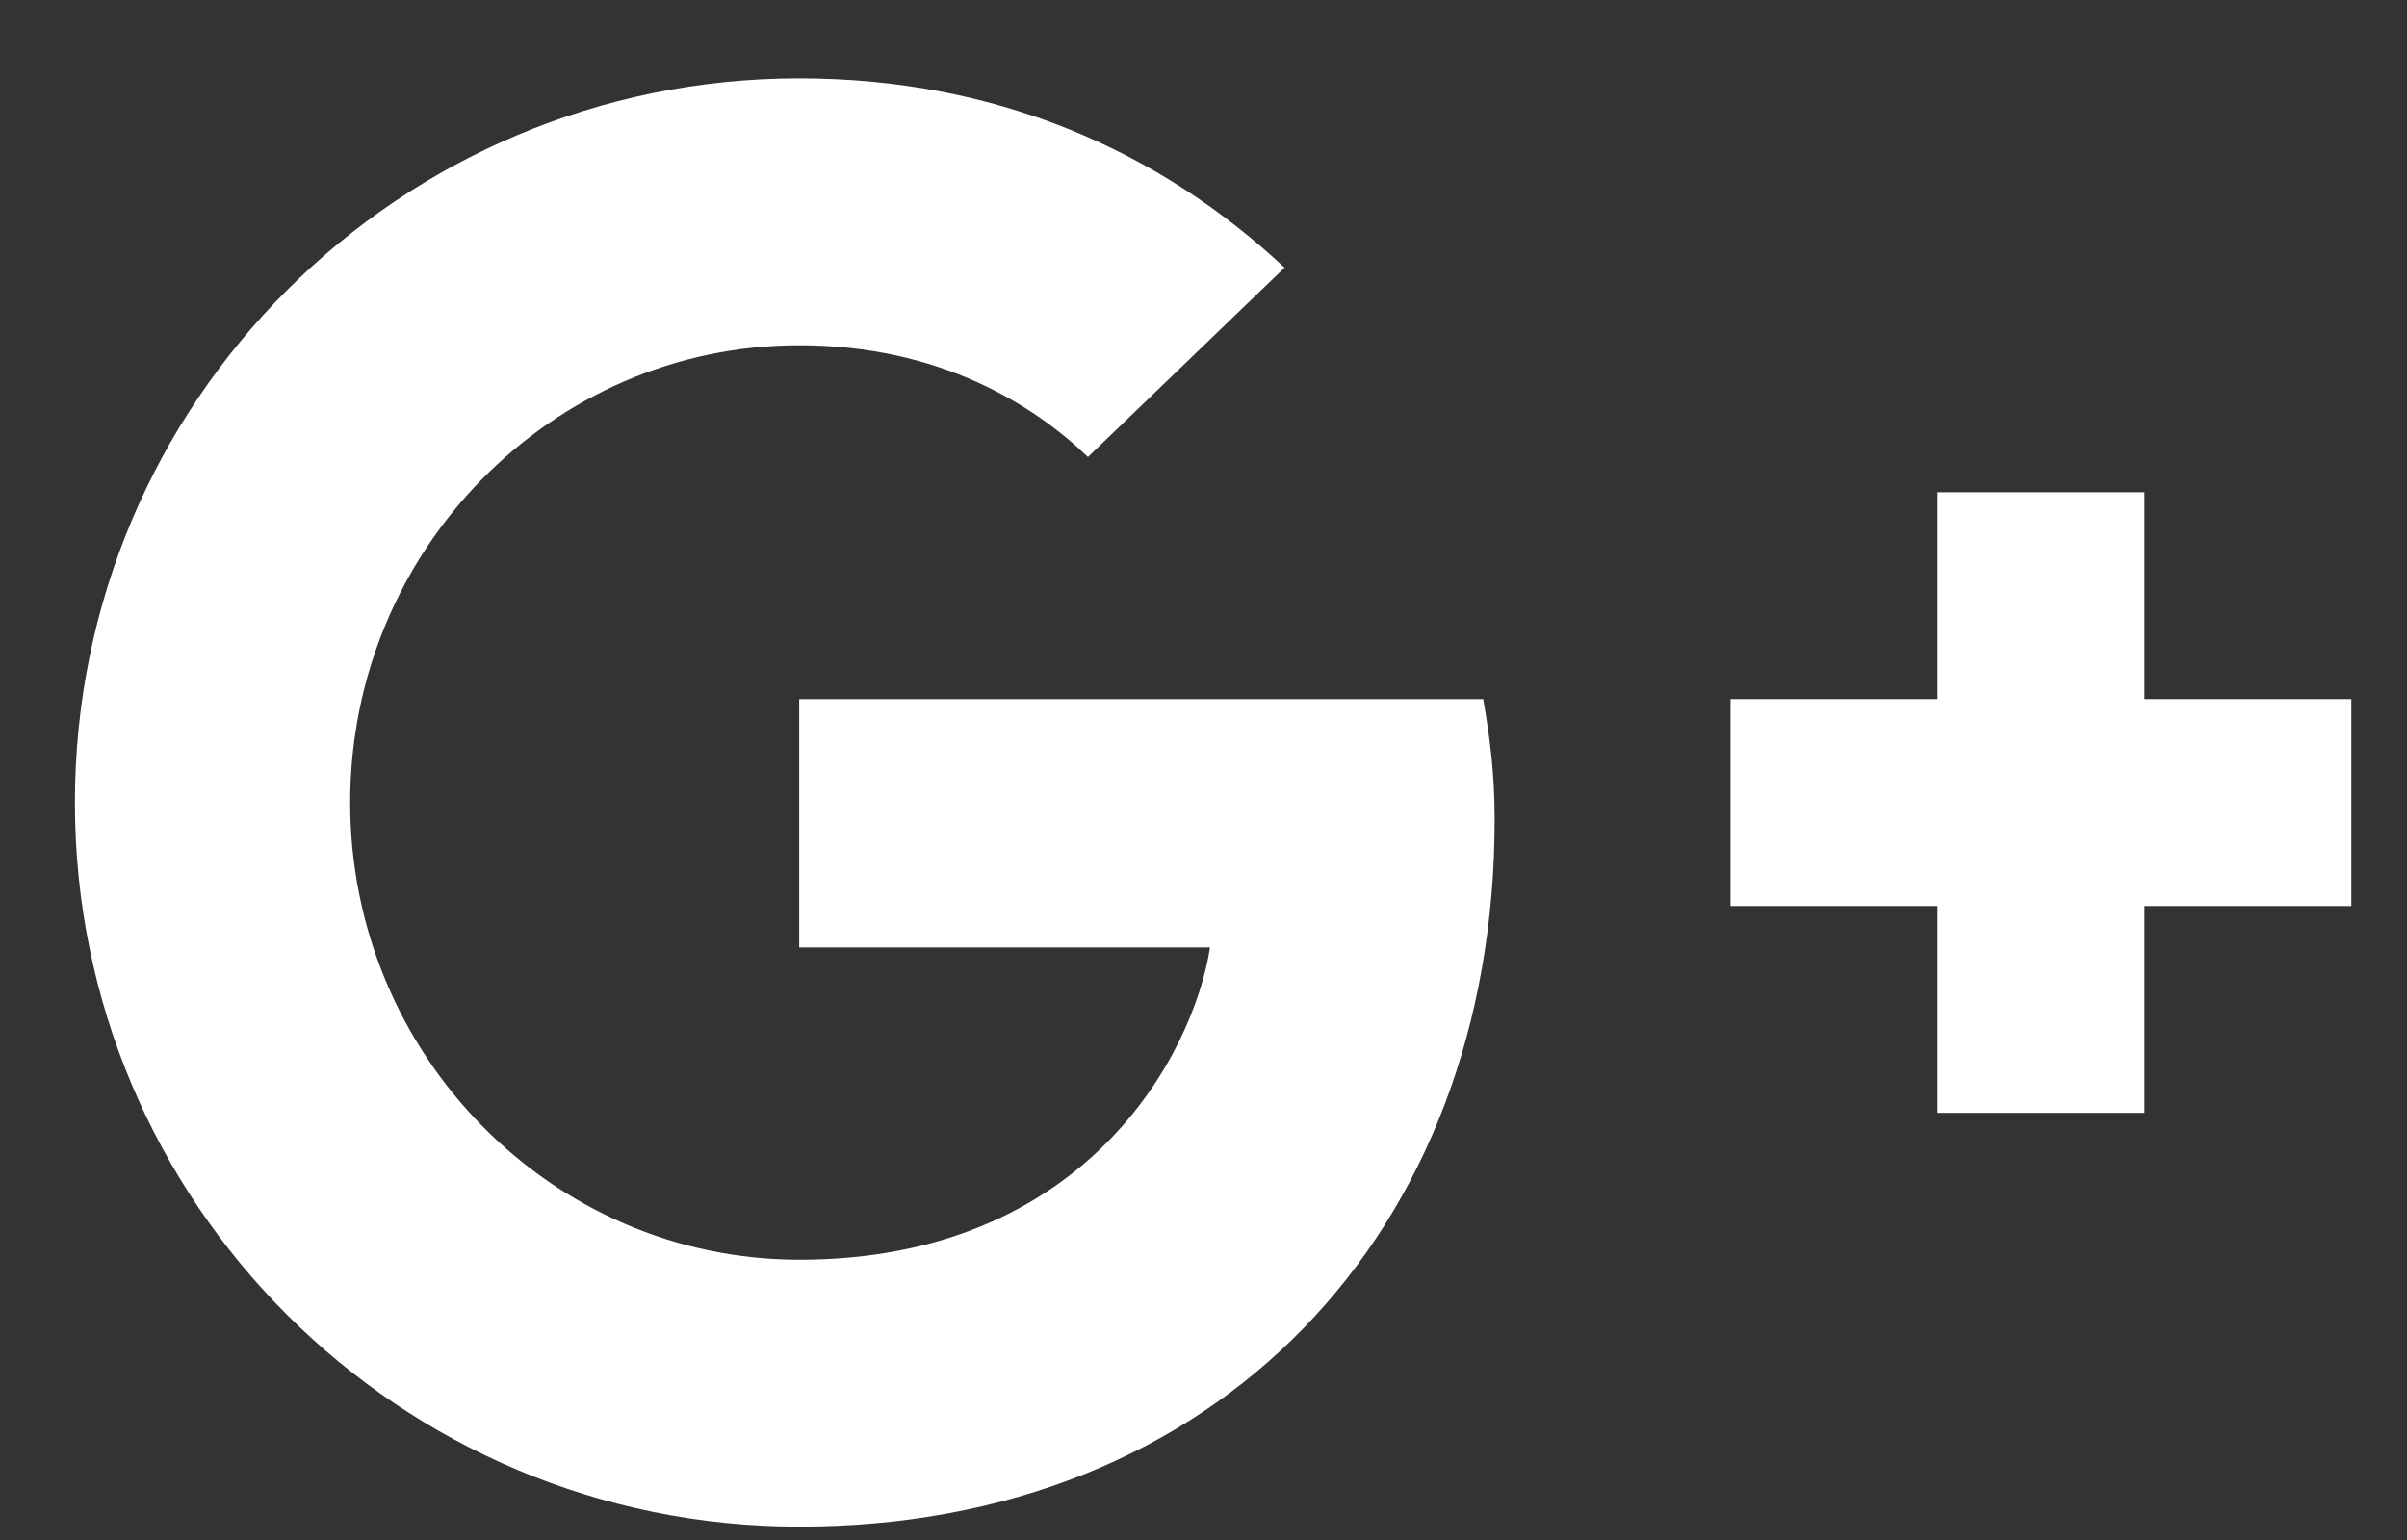 <?xml version="1.0" encoding="UTF-8"?>
<svg width="25px" height="16px" viewBox="0 0 25 16" version="1.1" xmlns="http://www.w3.org/2000/svg" xmlns:xlink="http://www.w3.org/1999/xlink">
    <rect x="0" y="0" width="25" height="16" fill="#333333" stroke="none"/>
    <!-- Generator: Sketch 40.3 (33839) - http://www.bohemiancoding.com/sketch -->
    <title>Google-Circular96x96</title>
    <desc>Created with Sketch.</desc>
    <defs></defs>
    <g id="Working" stroke="none" stroke-width="1" fill="none" fill-rule="evenodd">
        <g id="Social-Media-Icons" transform="translate(-40, -5)" fill="#FFFFFF">
            <g id="Google-Circular96x96" transform="translate(39.688, 5.246)">
                <g id="G+" transform="translate(0.971, 0.449)">
                    <g id="Icons">
                        <g>
                            <g id="G+">
                                <g id="logo_google_plus_32px_clr">
                                    <path d="M7.642,6.568 L7.642,9.148 L11.909,9.148 C11.737,10.255 10.619,12.393 7.642,12.393 C5.074,12.393 2.978,10.265 2.978,7.643 C2.978,5.02 5.074,2.892 7.642,2.892 C9.104,2.892 10.082,3.516 10.641,4.053 L12.683,2.086 C11.372,0.861 9.674,0.119 7.642,0.119 C3.483,0.119 0.119,3.483 0.119,7.643 C0.119,11.802 3.483,15.166 7.642,15.166 C11.984,15.166 14.865,12.114 14.865,7.815 C14.865,7.32 14.811,6.944 14.746,6.568 L7.642,6.568 L7.642,6.568 L7.642,6.568 Z" id="Shape"></path>
                                    <polyline id="Shape" points="23.763 6.568 21.614 6.568 21.614 4.419 19.464 4.419 19.464 6.568 17.315 6.568 17.315 8.718 19.464 8.718 19.464 10.867 21.614 10.867 21.614 8.718 23.763 8.718"></polyline>
                                </g>
                            </g>
                        </g>
                    </g>
                </g>
            </g>
        </g>
    </g>
</svg>